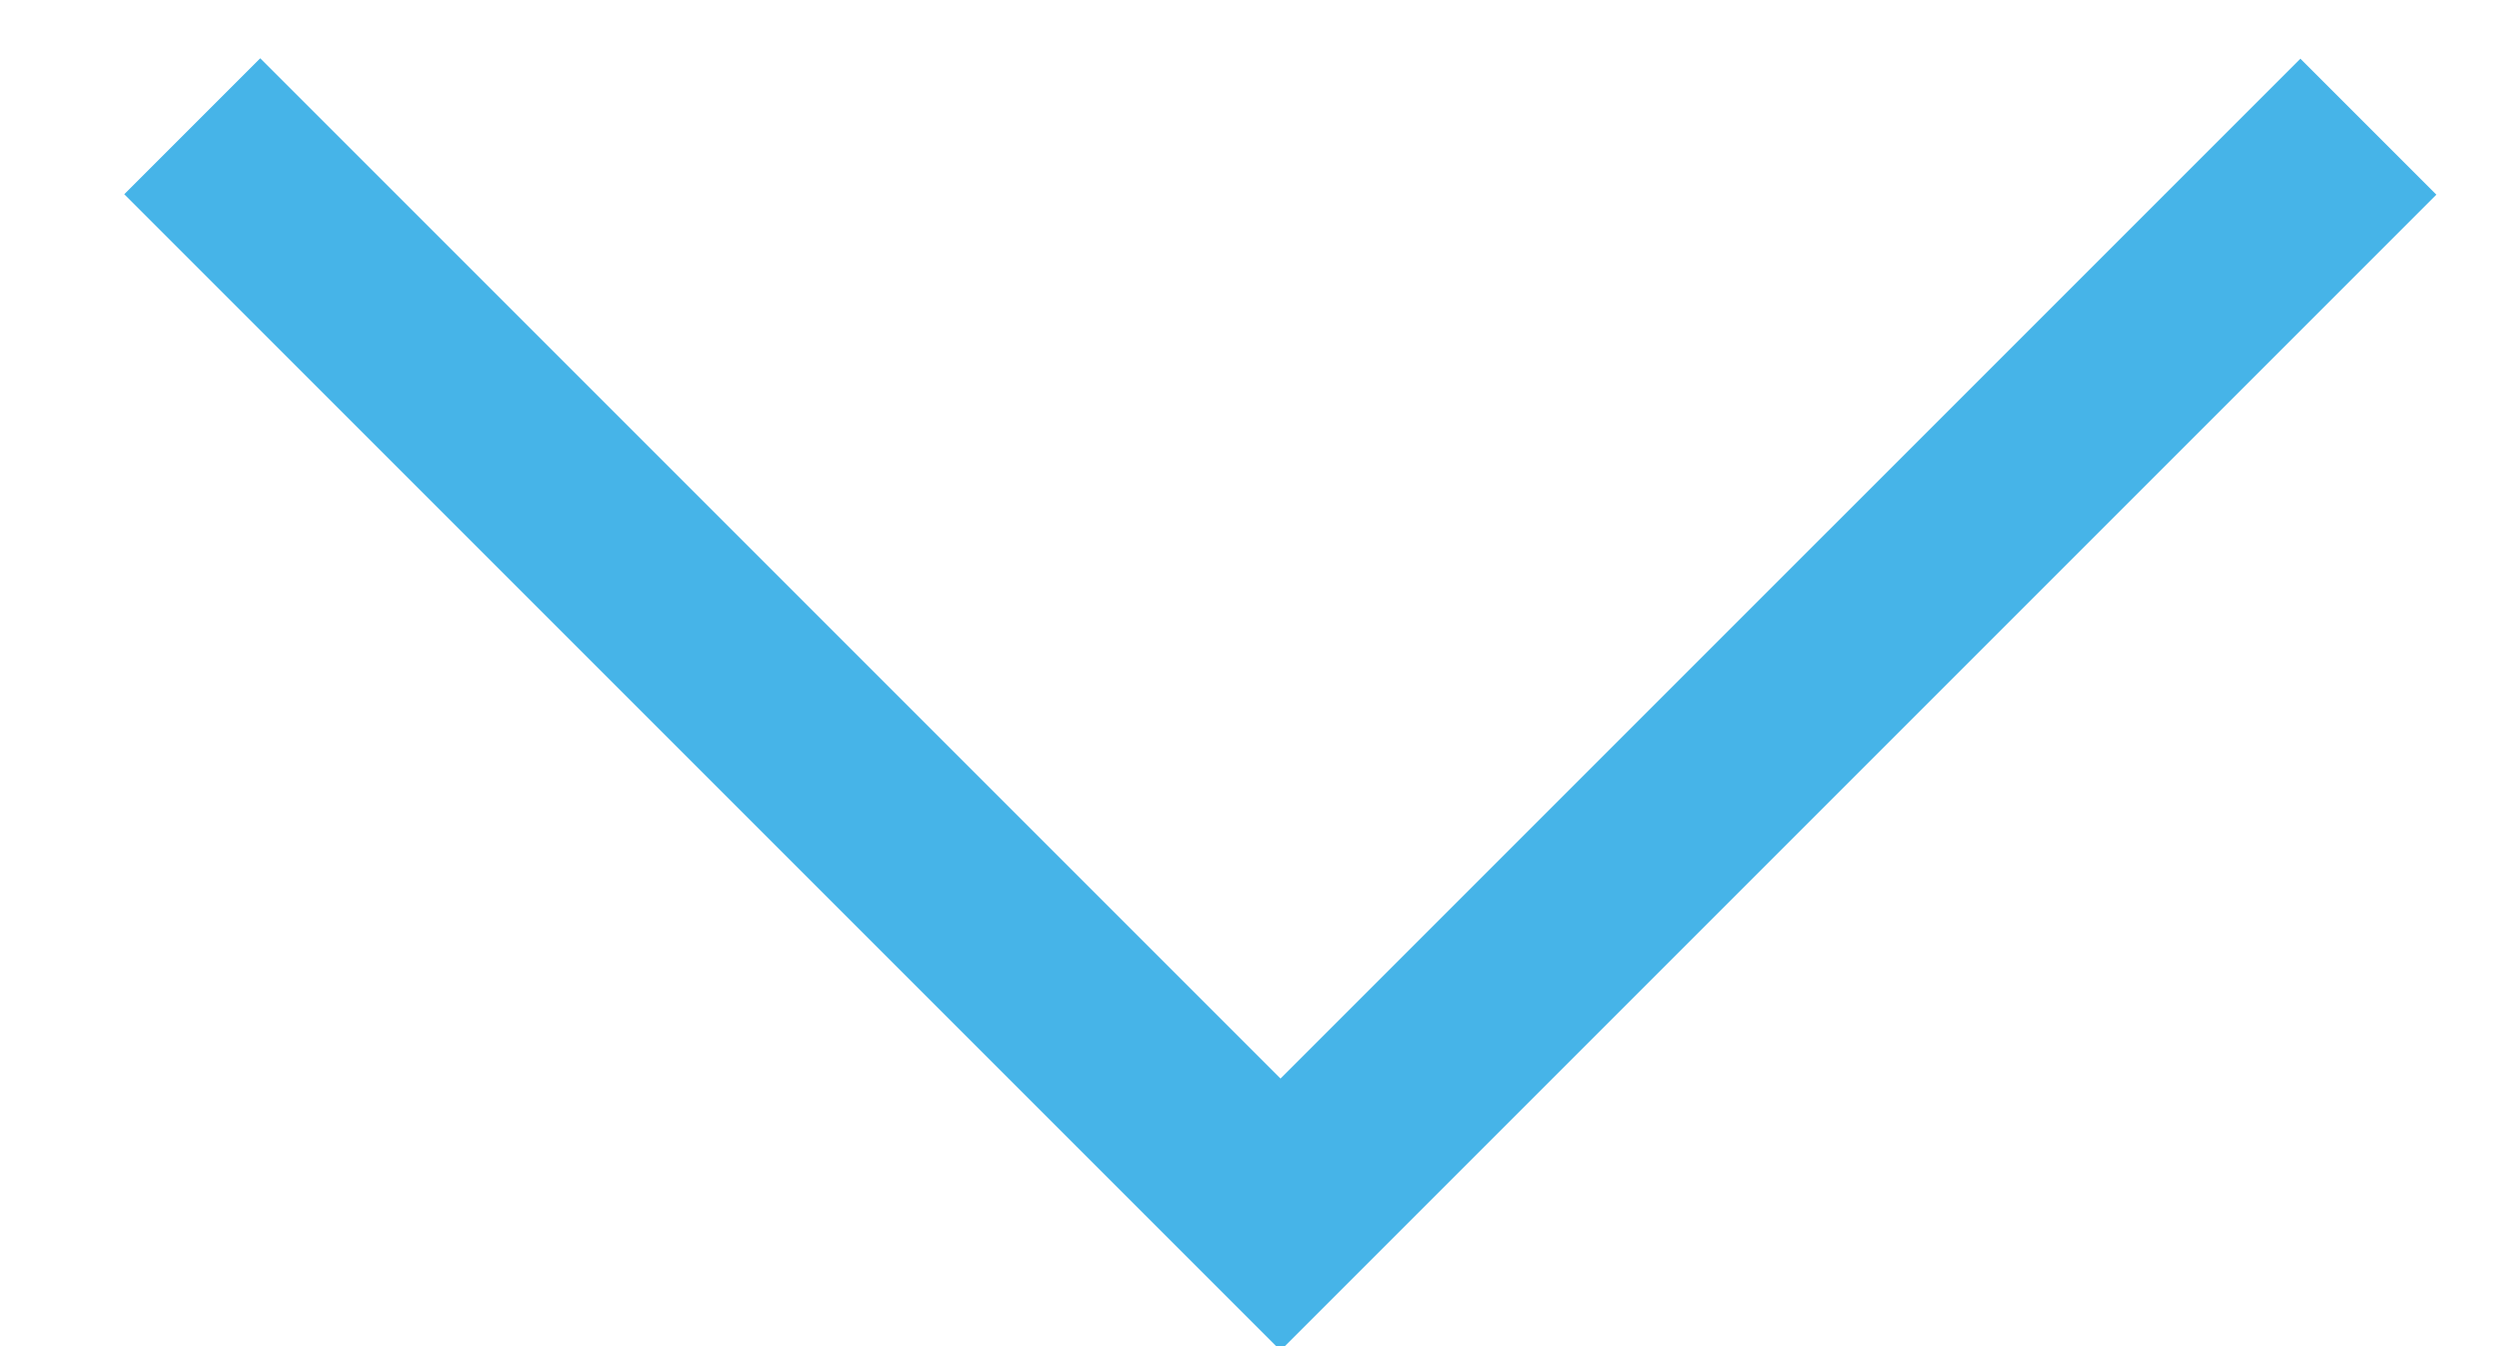 <?xml version="1.0" encoding="UTF-8"?>
<svg width="13px" height="7px" viewBox="0 0 13 7" version="1.1" xmlns="http://www.w3.org/2000/svg" xmlns:xlink="http://www.w3.org/1999/xlink">
    <!-- Generator: Sketch 47.1 (45422) - http://www.bohemiancoding.com/sketch -->
    <title>Group</title>
    <desc>Created with Sketch.</desc>
    <defs></defs>
    <g id="Symbols" stroke="none" stroke-width="1" fill="none" fill-rule="evenodd">
        <g id="button" transform="translate(-131, -16)" stroke="#46B4E8">
            <g id="Group" transform="translate(132, 12)">
                <g id="dropdown-arrow">
                    <polyline id="Path-2" transform="translate(5.658, 4.658) rotate(-45) translate(-5.658, -4.658) " points="1.658 0.656 1.658 8.659 9.658 8.659"></polyline>
                </g>
            </g>
        </g>
    </g>
</svg>